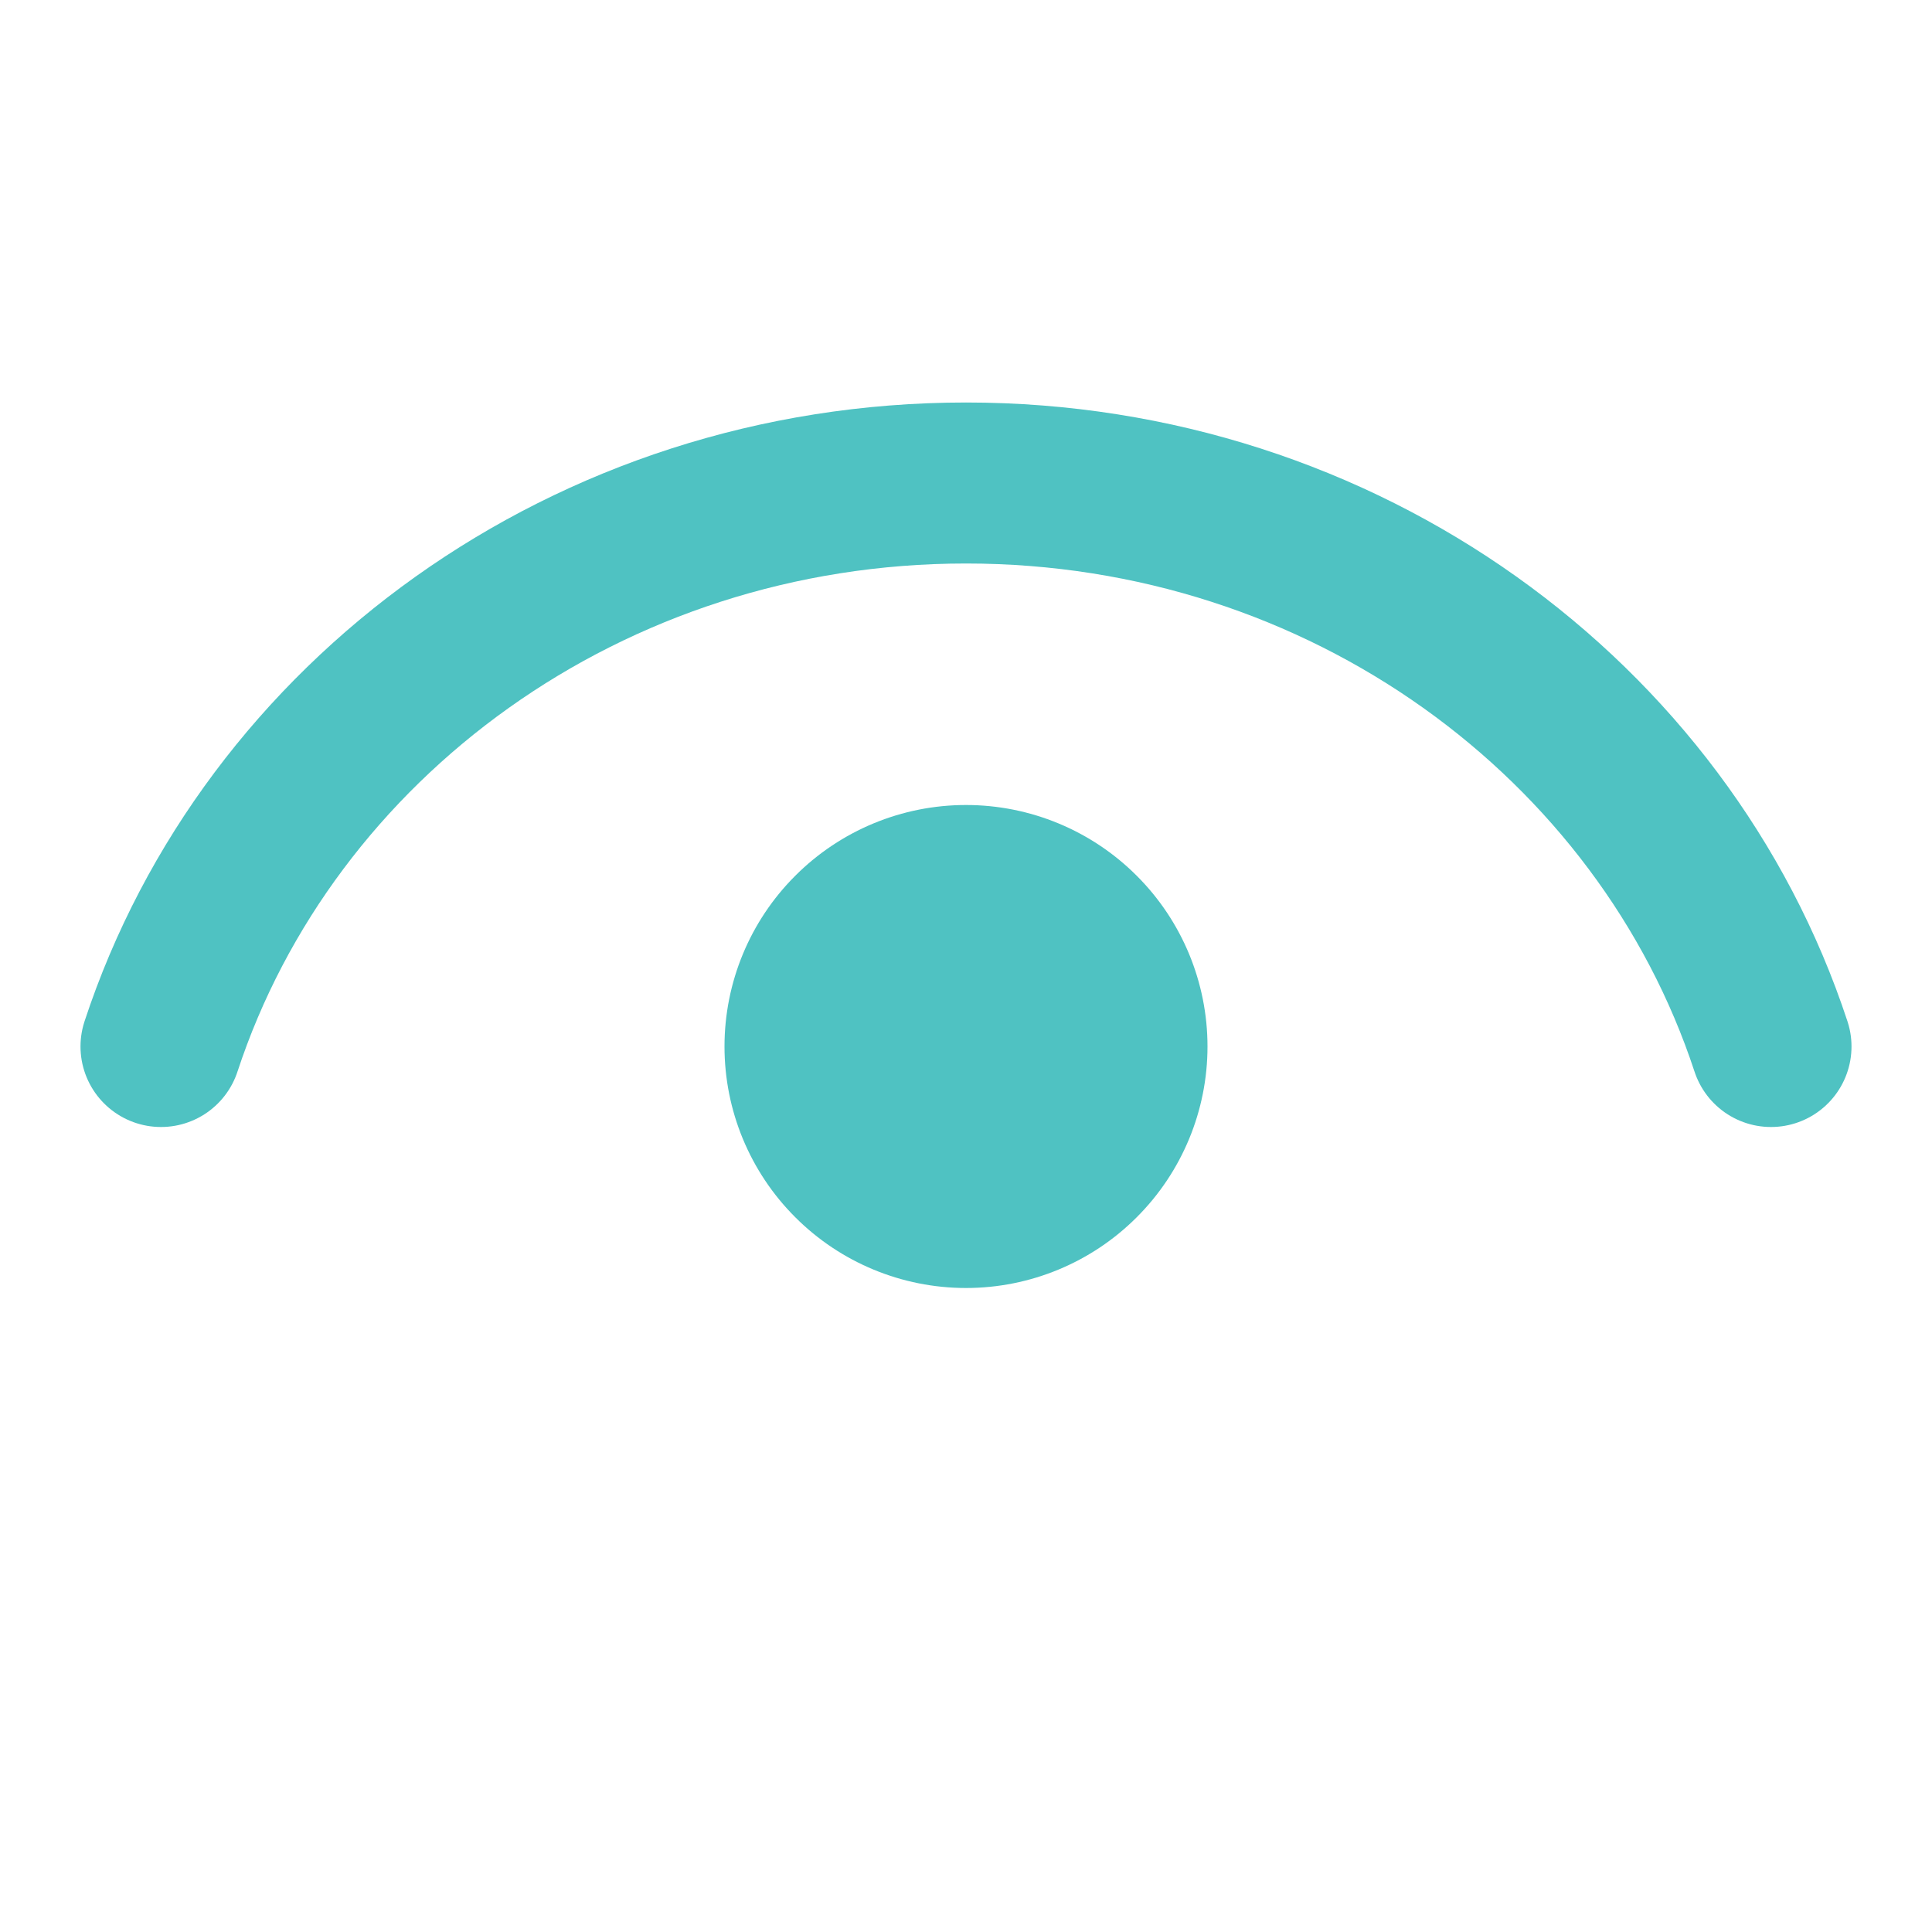 <svg width="24" height="24" viewBox="0 0 24 24" fill="none" xmlns="http://www.w3.org/2000/svg">
<path d="M15 13C15 13.796 14.684 14.559 14.121 15.121C13.559 15.684 12.796 16 12 16C11.204 16 10.441 15.684 9.879 15.121C9.316 14.559 9 13.796 9 13C9 12.204 9.316 11.441 9.879 10.879C10.441 10.316 11.204 10 12 10C12.796 10 13.559 10.316 14.121 10.879C14.684 11.441 15 12.204 15 13Z" fill="#4fc2c2"/>
<path d="M2 13C3.335 8.943 7.308 6 12 6C16.693 6 20.665 8.943 22 13" stroke="#4fc2c2" stroke-width="2" stroke-linecap="round" stroke-linejoin="round"/>
</svg>
